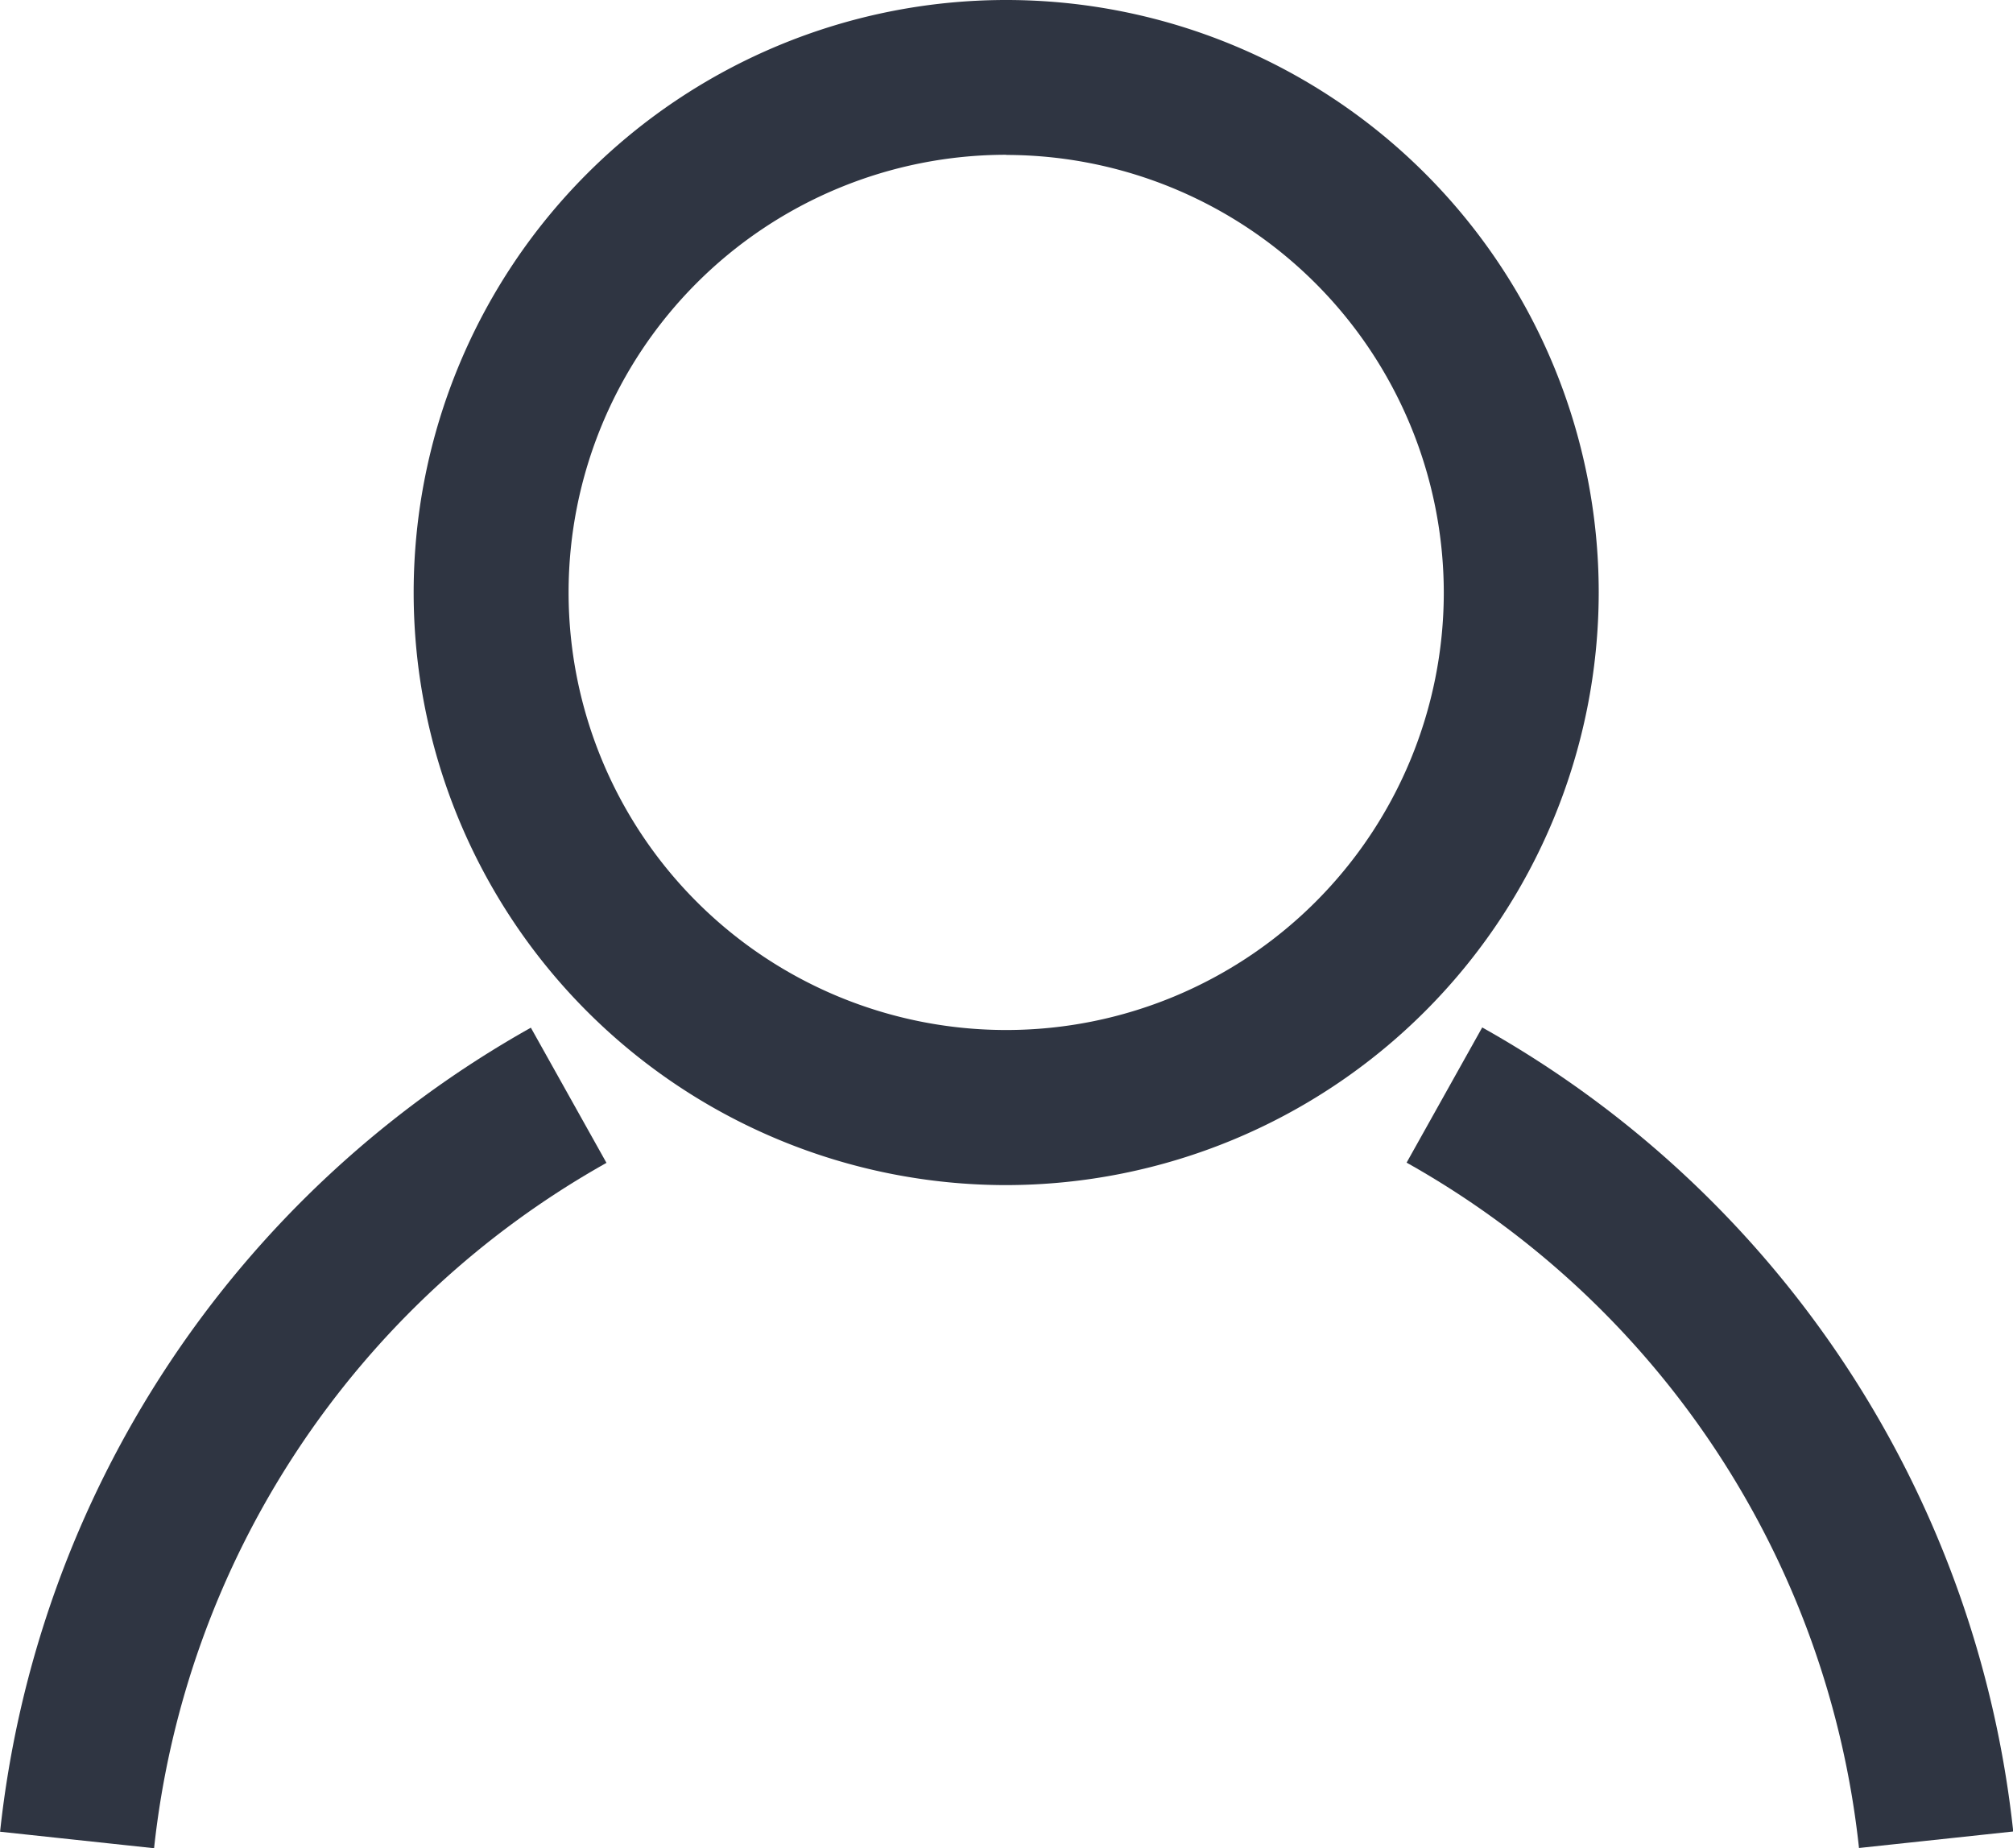 <svg xmlns="http://www.w3.org/2000/svg" width="25.986" height="23.858" viewBox="0 0 25.986 23.858">
    <g id="User-Profile" transform="translate(-246.135 -99.746)">
        <path id="Path_27390" fill='#2F3542' d="M179.4 58.667a7.649 7.649 0 1 1 7.649-7.649 7.657 7.657 0 0 1-7.649 7.649zm0-13.3a5.649 5.649 0 1 0 5.649 5.649 5.656 5.656 0 0 0-5.649-5.647z" data-name="Path 27390" transform="translate(79.724 56.377)"/>
        <path id="Path_27391" fill='#2F3542' d="M168.4 67.227l-1.988-.213a13.563 13.563 0 0 1 6.852-10.379l.976 1.745a11.562 11.562 0 0 0-5.84 8.847z" data-name="Path 27391" transform="translate(79.724 56.377)"/>
        <path id="Path_27392" fill='#2F3542' d="M190.409 67.224a11.559 11.559 0 0 0-5.84-8.847l.976-1.745a13.559 13.559 0 0 1 6.855 10.379z" data-name="Path 27392" transform="translate(79.724 56.377)"/>
    </g>
</svg>
